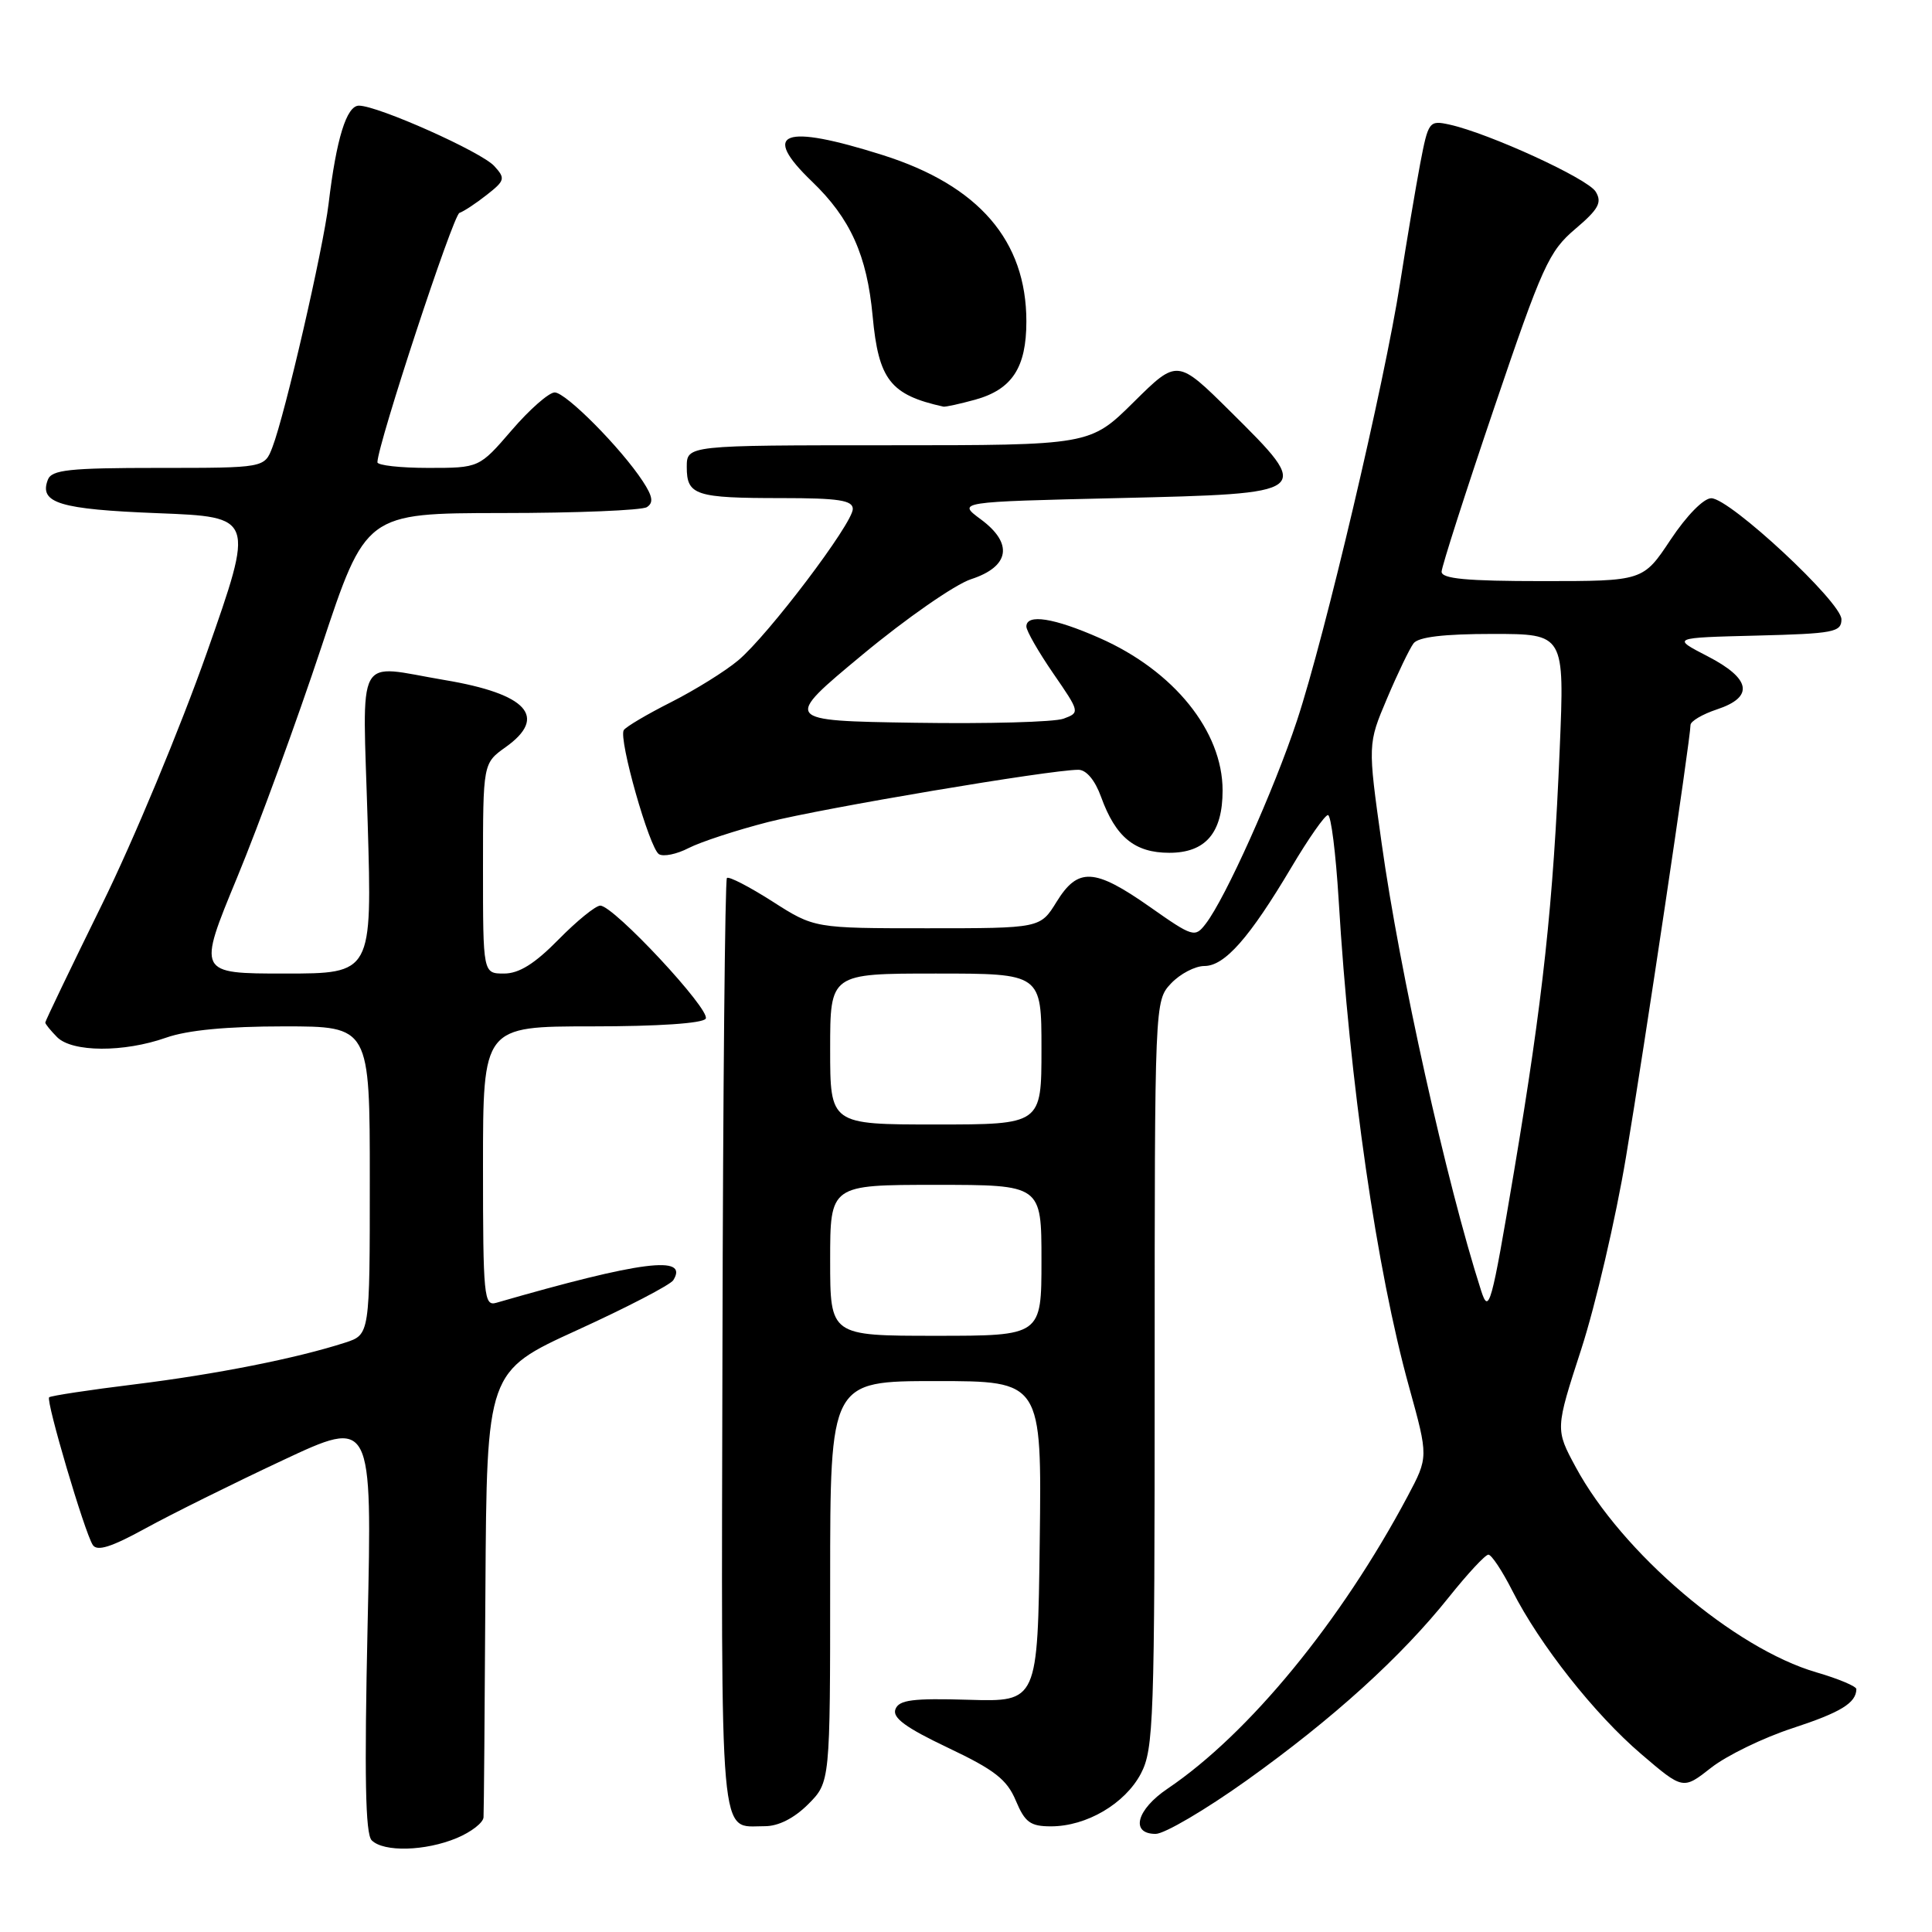 <?xml version="1.0" encoding="UTF-8" standalone="no"?>
<!DOCTYPE svg PUBLIC "-//W3C//DTD SVG 1.1//EN" "http://www.w3.org/Graphics/SVG/1.1/DTD/svg11.dtd" >
<svg xmlns="http://www.w3.org/2000/svg" xmlns:xlink="http://www.w3.org/1999/xlink" version="1.1" viewBox="0 0 256 256">
 <g >
 <path fill="currentColor"
d=" M 60.53 243.55 C 62.44 242.75 64.03 241.52 64.07 240.80 C 64.12 240.09 64.23 226.50 64.32 210.61 C 64.50 181.72 64.50 181.72 76.50 176.24 C 83.10 173.23 88.82 170.25 89.21 169.64 C 91.33 166.27 84.98 167.08 65.75 172.63 C 64.13 173.10 64.00 171.78 64.00 154.57 C 64.00 136.00 64.00 136.00 78.44 136.00 C 87.20 136.00 93.13 135.60 93.51 134.98 C 94.22 133.84 81.32 120.00 79.54 120.00 C 78.92 120.00 76.43 122.03 74.00 124.50 C 70.86 127.70 68.78 129.00 66.79 129.00 C 64.00 129.00 64.00 129.00 64.00 115.07 C 64.00 101.14 64.00 101.14 67.00 99.00 C 72.63 94.99 69.86 91.94 58.92 90.11 C 46.92 88.09 48.04 86.01 48.72 109.00 C 49.31 129.00 49.31 129.00 37.74 129.00 C 26.16 129.00 26.16 129.00 31.43 116.25 C 34.33 109.24 39.34 95.51 42.58 85.75 C 48.46 68.00 48.46 68.00 66.48 67.98 C 76.39 67.98 85.04 67.62 85.71 67.20 C 86.62 66.62 86.49 65.78 85.18 63.78 C 82.29 59.37 74.98 52.00 73.50 52.00 C 72.74 52.00 70.17 54.25 67.81 57.00 C 63.50 62.00 63.50 62.00 56.75 62.00 C 53.04 62.00 50.01 61.66 50.01 61.25 C 50.06 58.83 60.04 28.49 60.88 28.21 C 61.44 28.02 63.07 26.95 64.50 25.82 C 66.91 23.93 66.99 23.64 65.50 22.01 C 63.81 20.13 50.07 14.00 47.56 14.00 C 45.92 14.00 44.57 18.37 43.54 27.00 C 42.82 33.01 37.79 54.85 36.10 59.25 C 35.05 62.00 35.05 62.00 20.99 62.00 C 9.15 62.00 6.84 62.25 6.34 63.57 C 5.15 66.66 7.90 67.49 20.91 68.00 C 33.73 68.50 33.73 68.50 27.40 86.50 C 23.91 96.40 17.68 111.39 13.53 119.81 C 9.39 128.23 6.00 135.29 6.00 135.49 C 6.00 135.69 6.71 136.56 7.57 137.43 C 9.58 139.44 16.41 139.47 22.00 137.50 C 24.82 136.50 30.07 136.00 37.63 136.00 C 49.00 136.00 49.00 136.00 49.00 156.42 C 49.00 176.84 49.00 176.84 45.75 177.90 C 39.29 179.99 28.63 182.10 17.87 183.43 C 11.83 184.17 6.72 184.95 6.51 185.15 C 6.06 185.61 11.20 203.02 12.29 204.71 C 12.86 205.60 14.74 205.01 19.29 202.51 C 22.70 200.64 30.86 196.59 37.41 193.52 C 49.32 187.93 49.32 187.93 48.71 215.31 C 48.27 235.33 48.41 243.01 49.25 243.85 C 50.84 245.44 56.37 245.29 60.53 243.55 Z  M 165.18 235.92 C 176.63 227.74 185.65 219.57 192.01 211.60 C 194.47 208.52 196.81 206.00 197.22 206.00 C 197.63 206.00 199.05 208.14 200.38 210.76 C 204.01 217.92 211.29 227.15 217.49 232.44 C 223.01 237.16 223.01 237.16 226.75 234.22 C 228.81 232.61 233.65 230.26 237.50 229.00 C 243.91 226.90 245.94 225.66 245.98 223.82 C 245.99 223.45 243.62 222.45 240.70 221.60 C 229.80 218.43 214.91 205.74 208.79 194.40 C 206.08 189.38 206.08 189.38 209.53 178.76 C 211.42 172.92 214.09 161.47 215.45 153.32 C 217.91 138.63 224.00 97.84 224.00 96.07 C 224.00 95.57 225.57 94.64 227.50 94.00 C 232.46 92.36 232.03 89.93 226.25 86.95 C 221.50 84.50 221.50 84.50 232.75 84.22 C 242.99 83.96 244.00 83.77 244.00 82.06 C 244.00 79.79 229.24 66.05 226.76 66.02 C 225.75 66.01 223.50 68.30 221.37 71.50 C 217.72 77.00 217.72 77.00 204.36 77.00 C 194.33 77.00 191.01 76.69 191.02 75.75 C 191.04 75.06 194.17 65.29 197.99 54.03 C 204.36 35.24 205.24 33.30 208.72 30.35 C 211.82 27.72 212.31 26.83 211.44 25.40 C 210.39 23.66 197.31 17.67 192.07 16.51 C 189.37 15.92 189.26 16.07 188.18 21.70 C 187.58 24.89 186.38 32.00 185.52 37.50 C 183.44 50.83 175.56 84.29 171.86 95.47 C 168.80 104.71 162.37 119.04 159.76 122.41 C 158.34 124.26 158.08 124.19 152.35 120.16 C 145.02 115.02 142.84 114.90 140.00 119.50 C 137.84 123.00 137.84 123.00 122.87 123.00 C 107.90 123.00 107.90 123.00 102.34 119.44 C 99.28 117.49 96.58 116.09 96.32 116.34 C 96.07 116.60 95.80 144.55 95.73 178.46 C 95.58 245.82 95.23 241.95 101.33 241.98 C 103.13 241.99 105.21 240.94 107.08 239.08 C 110.00 236.15 110.00 236.15 110.00 209.58 C 110.00 183.00 110.00 183.00 124.02 183.00 C 138.04 183.00 138.04 183.00 137.77 204.25 C 137.50 225.50 137.50 225.50 128.36 225.23 C 120.94 225.01 119.12 225.24 118.65 226.48 C 118.21 227.61 120.02 228.93 125.62 231.59 C 131.80 234.52 133.43 235.80 134.60 238.59 C 135.81 241.47 136.52 242.00 139.26 242.00 C 143.97 242.00 149.06 239.01 151.17 235.02 C 152.87 231.77 153.00 228.11 153.00 182.08 C 153.00 132.68 153.00 132.63 155.17 130.31 C 156.37 129.04 158.36 128.00 159.59 128.00 C 162.28 128.00 165.56 124.28 171.12 114.92 C 173.38 111.11 175.56 108.00 175.96 108.00 C 176.37 108.00 177.00 113.06 177.38 119.25 C 178.83 143.48 182.42 168.31 186.71 183.78 C 189.28 193.07 189.28 193.07 186.51 198.28 C 177.68 214.87 165.48 229.73 154.72 237.00 C 150.58 239.79 149.74 243.00 153.13 243.00 C 154.30 243.00 159.73 239.81 165.18 235.92 Z  M 101.80 108.92 C 109.03 107.08 139.15 102.00 142.89 102.00 C 143.94 102.00 145.10 103.38 145.90 105.60 C 147.83 110.93 150.36 113.00 154.94 113.00 C 159.75 113.00 162.00 110.36 162.00 104.74 C 162.00 96.89 155.55 88.89 145.72 84.55 C 139.66 81.87 136.00 81.30 136.00 83.02 C 136.00 83.59 137.60 86.38 139.56 89.23 C 143.10 94.37 143.11 94.42 140.92 95.23 C 139.70 95.68 130.84 95.92 121.22 95.77 C 103.74 95.50 103.74 95.50 114.28 86.75 C 120.07 81.94 126.55 77.44 128.66 76.75 C 133.79 75.08 134.30 72.02 129.97 68.82 C 126.83 66.50 126.83 66.50 148.16 66.00 C 174.03 65.39 174.01 65.41 163.04 54.53 C 156.00 47.56 156.00 47.56 150.22 53.28 C 144.44 59.00 144.44 59.00 117.72 59.00 C 91.00 59.00 91.00 59.00 91.00 61.89 C 91.00 65.63 92.14 66.00 103.58 66.00 C 111.11 66.00 113.00 66.29 113.00 67.44 C 113.00 69.35 101.80 84.15 97.83 87.49 C 96.11 88.94 92.10 91.43 88.92 93.04 C 85.75 94.64 82.92 96.31 82.65 96.75 C 81.94 97.91 86.04 112.37 87.31 113.18 C 87.90 113.55 89.67 113.19 91.25 112.37 C 92.83 111.56 97.58 110.00 101.80 108.92 Z  M 129.22 52.96 C 134.11 51.60 136.00 48.71 136.00 42.59 C 136.00 31.88 129.68 24.57 116.97 20.55 C 103.75 16.37 100.76 17.49 107.59 24.05 C 112.68 28.94 114.88 33.82 115.63 41.89 C 116.41 50.32 117.98 52.33 125.00 53.88 C 125.28 53.94 127.17 53.52 129.22 52.96 Z  M 110.00 167.00 C 110.00 157.00 110.00 157.00 124.00 157.00 C 138.00 157.00 138.00 157.00 138.00 167.00 C 138.00 177.00 138.00 177.00 124.00 177.00 C 110.00 177.00 110.00 177.00 110.00 167.00 Z  M 196.25 171.00 C 191.66 156.69 185.46 128.82 183.07 111.70 C 181.23 98.59 181.23 98.59 183.79 92.55 C 185.20 89.22 186.78 85.94 187.30 85.25 C 187.94 84.40 191.32 84.00 197.78 84.00 C 207.31 84.00 207.31 84.00 206.67 99.25 C 205.81 119.85 204.46 132.34 200.62 155.20 C 197.61 173.08 197.29 174.24 196.25 171.00 Z  M 110.00 139.00 C 110.00 129.00 110.00 129.00 124.00 129.00 C 138.00 129.00 138.00 129.00 138.00 139.00 C 138.00 149.00 138.00 149.00 124.00 149.00 C 110.00 149.00 110.00 149.00 110.00 139.00 Z "/>
</g>
</svg>